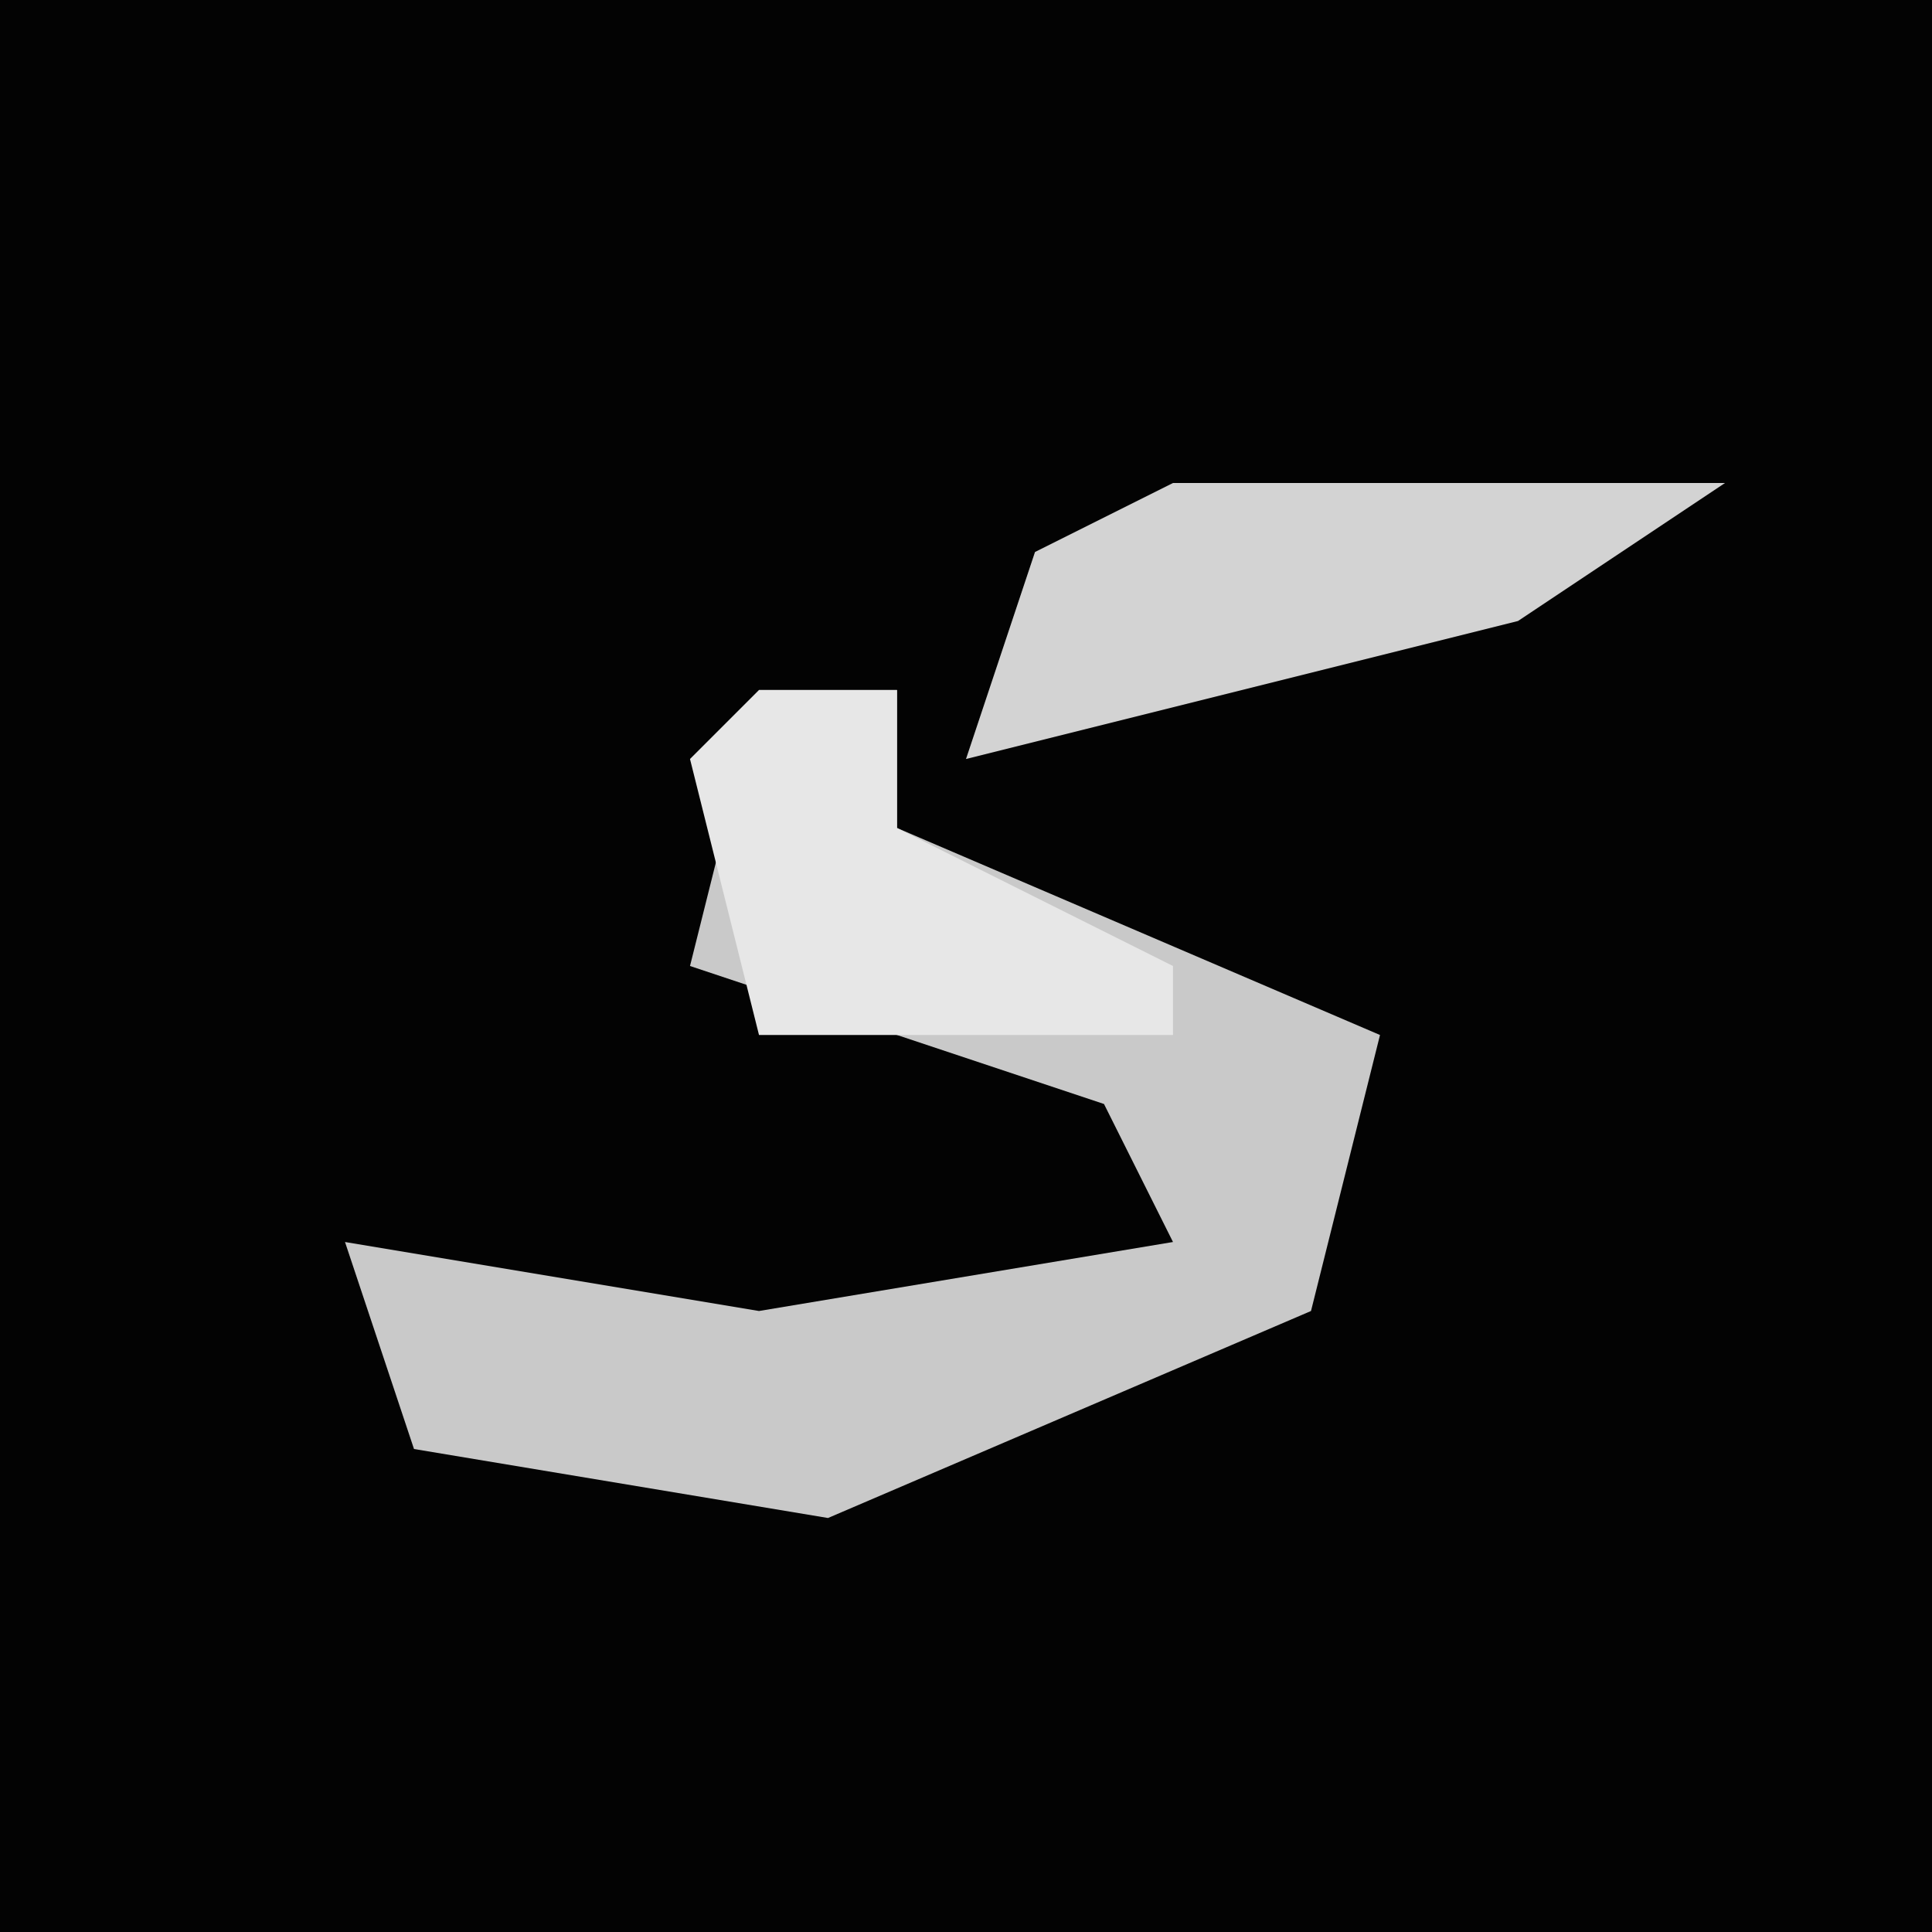 <?xml version="1.0" encoding="UTF-8"?>
<svg version="1.1" xmlns="http://www.w3.org/2000/svg" width="28" height="28">
<path d="M0,0 L28,0 L28,28 L0,28 Z " fill="#030303" transform="translate(0,0)"/>
<path d="M0,0 L2,0 L2,2 L9,5 L8,9 L1,12 L-5,11 L-6,8 L0,9 L6,8 L5,6 L-1,4 Z " fill="#C9C9C9" transform="translate(11,10)"/>
<path d="M0,0 L8,0 L5,2 L-3,4 L-2,1 Z " fill="#D3D3D3" transform="translate(17,7)"/>
<path d="M0,0 L2,0 L2,2 L6,4 L6,5 L0,5 L-1,1 Z " fill="#E7E7E7" transform="translate(11,10)"/>
</svg>
